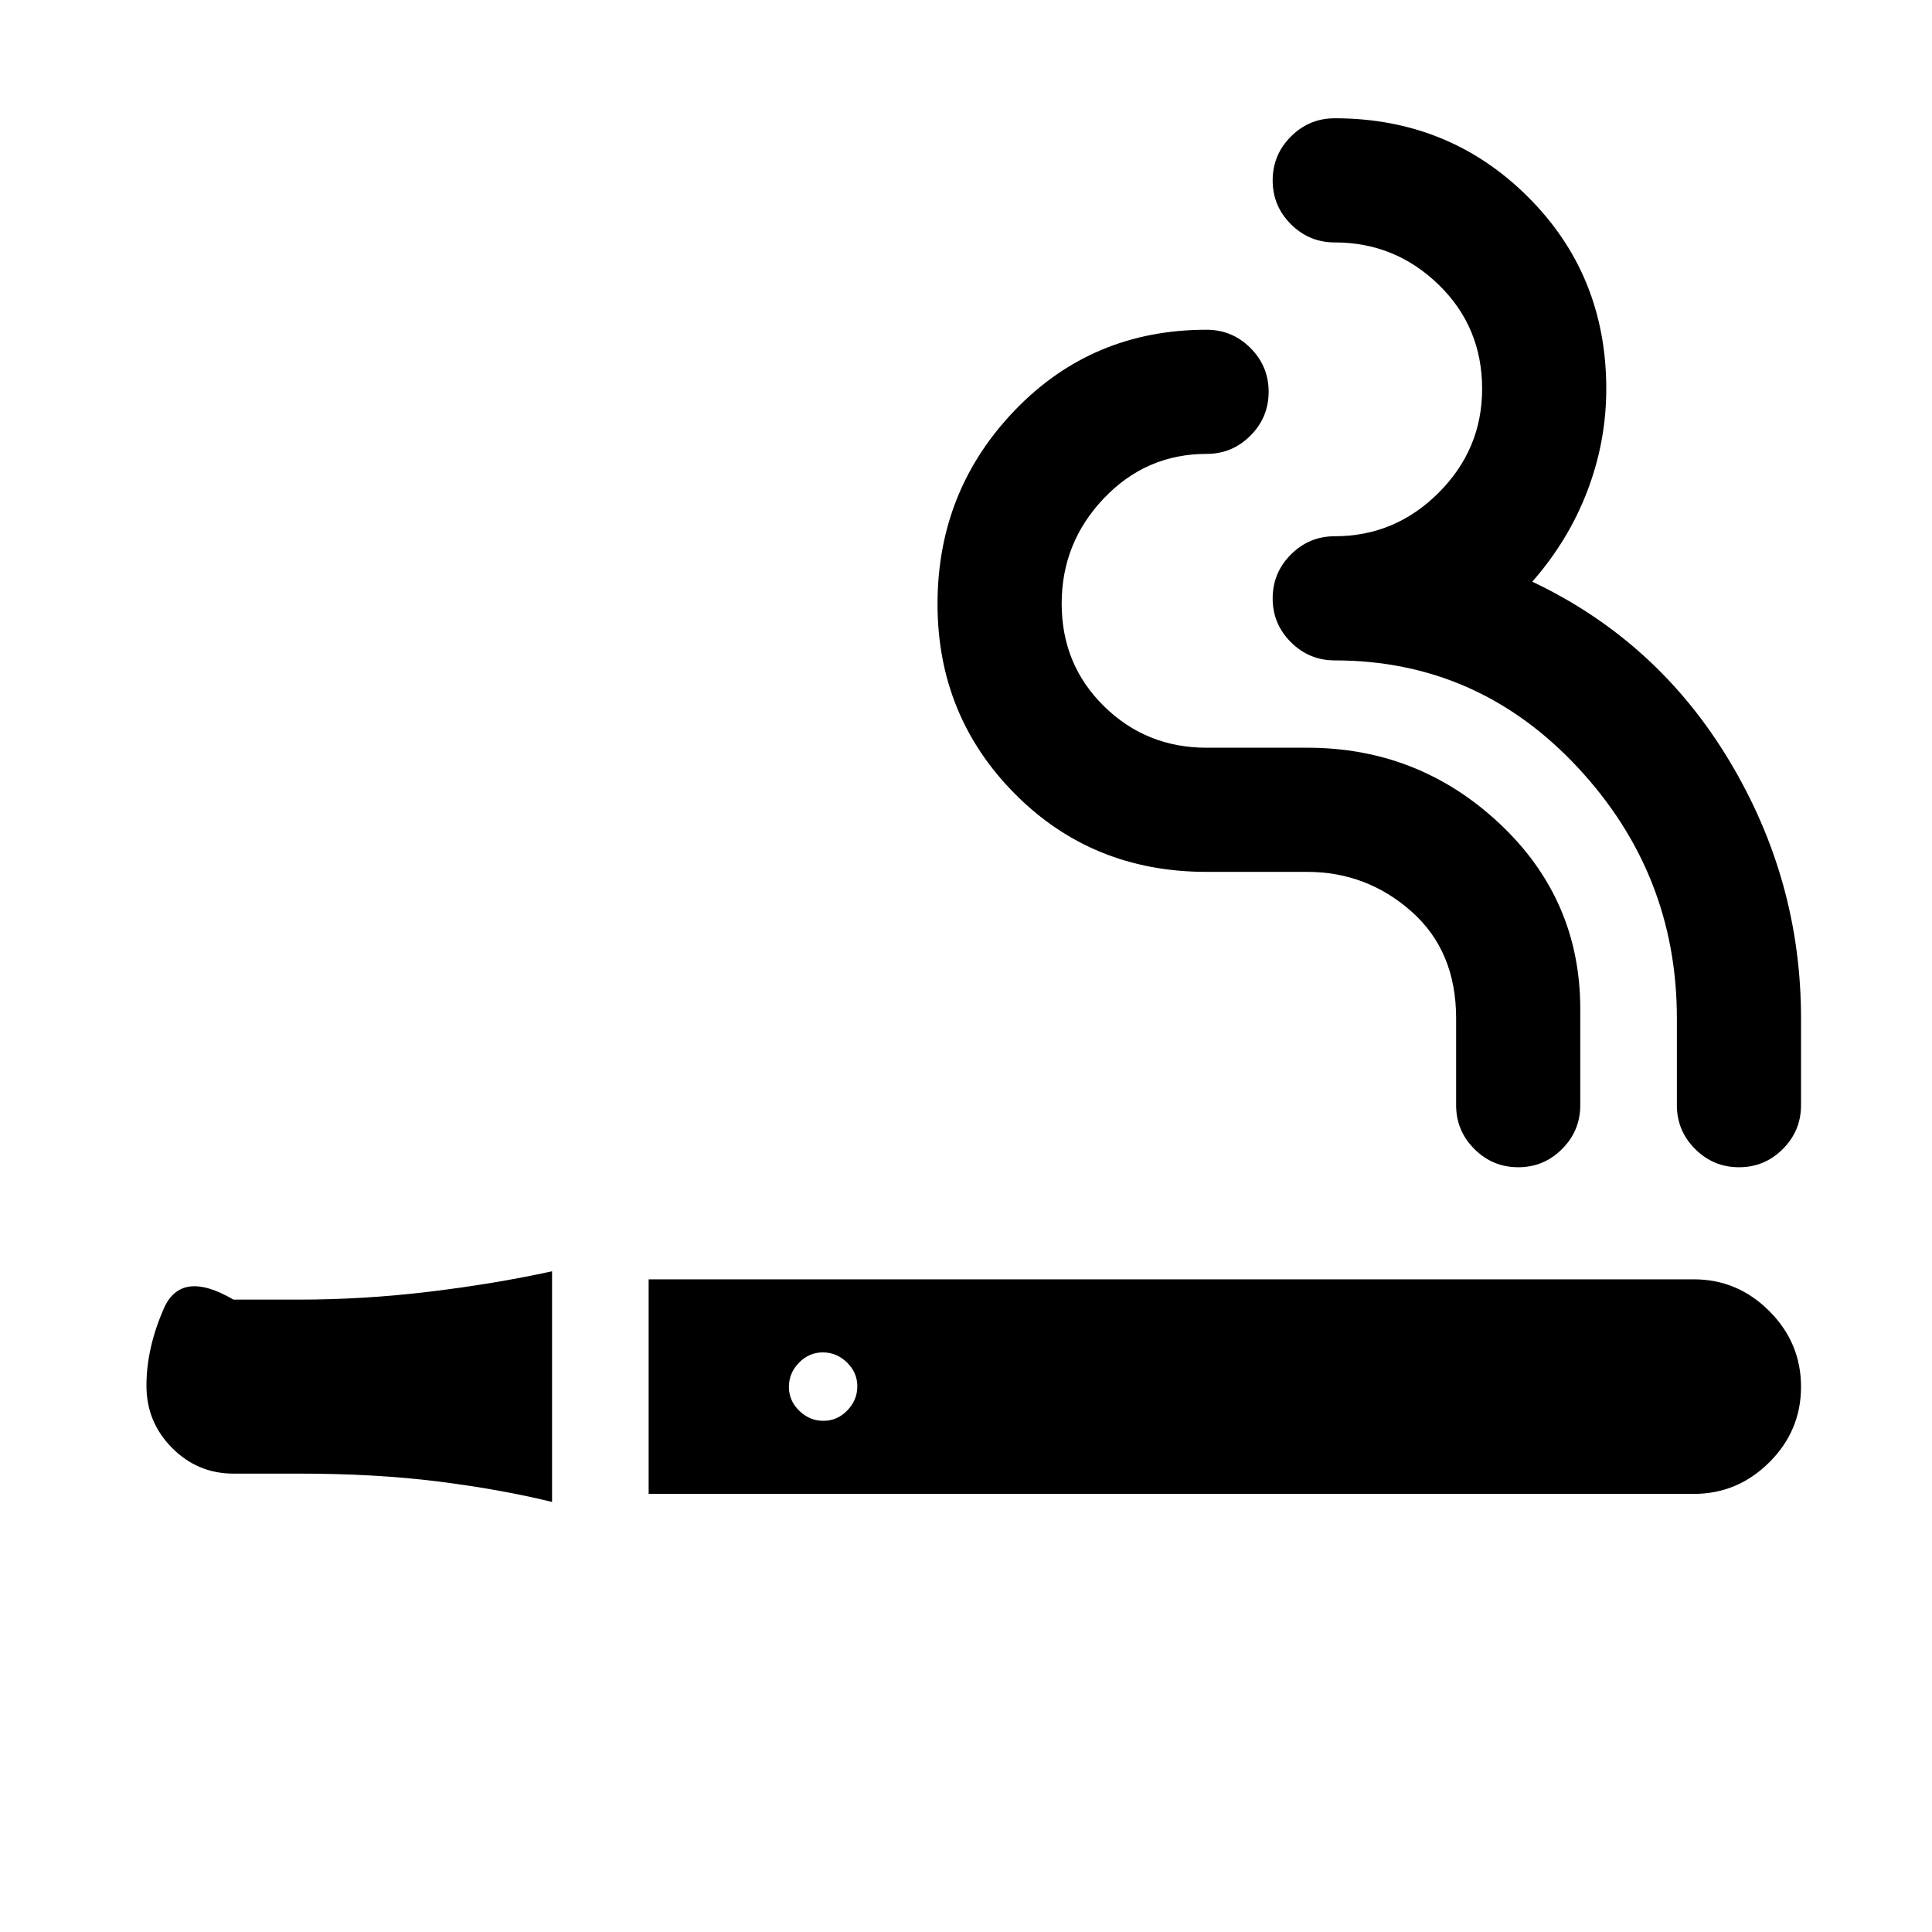 <svg xmlns="http://www.w3.org/2000/svg" height="20" viewBox="0 -960 960 960" width="20"><path d="M322.31-217.69v-106.62h519.3q21.8 0 37.56 15.79 15.75 15.78 15.75 37.61t-15.75 37.52q-15.76 15.7-37.56 15.7h-519.3ZM864.09-380q-12.72 0-21.79-9.06-9.07-9.05-9.07-21.79V-454q0-72-49.5-124.92-49.5-52.93-120.5-52.93-12.73 0-21.79-9.05-9.06-9.05-9.06-21.77 0-12.73 9.06-21.8t21.79-9.07q30 0 51.62-21.61 21.61-21.62 21.61-51.62 0-30.77-21.61-51.77-21.62-21-51.62-21-12.73 0-21.79-9.05-9.06-9.05-9.06-21.77 0-12.73 9.06-21.8t21.79-9.07q56.68 0 95.8 38.86 39.12 38.85 39.12 95.63 0 25.97-9.38 50.63-9.39 24.65-27.39 45.14 62.08 29.43 97.81 88.82 35.73 59.38 35.73 128.15v43.15q0 12.74-9.05 21.79-9.05 9.06-21.78 9.06Zm-109.69 0q-12.72 0-21.79-9.06-9.07-9.05-9.07-21.79V-454q0-33.46-22.23-53.12-22.23-19.65-51.77-19.65h-50q-56.77 0-95.23-38.76t-38.46-94.36q0-56.32 38.46-96.29 38.46-39.97 95.23-39.97 12.73 0 21.79 9.05 9.05 9.05 9.05 21.78 0 12.72-9.05 21.79-9.06 9.07-21.79 9.07-30 0-51 22.04t-21 52.35q0 30.3 21 50.96 21 20.65 51 20.65h50q55.38 0 95.54 37.65 40.15 37.66 40.15 92.2v47.76q0 12.74-9.05 21.79-9.05 9.06-21.78 9.06ZM274.31-213.69q-25.41-6.23-56.55-10.16-31.14-3.92-69.07-3.92H116q-17.85 0-30.54-12.81-12.69-12.82-12.69-30.85 0-18.65 8.62-38.34Q90-329.46 116-314.23h32.69q31.93 0 64.57-3.92 32.64-3.93 61.05-10.16v114.62ZM409.14-254q6.86 0 11.86-5.14 5-5.15 5-12 0-6.86-5.14-11.86-5.15-5-12-5-6.86 0-11.86 5.14-5 5.15-5 12 0 6.86 5.14 11.86 5.15 5 12 5Z"/></svg>